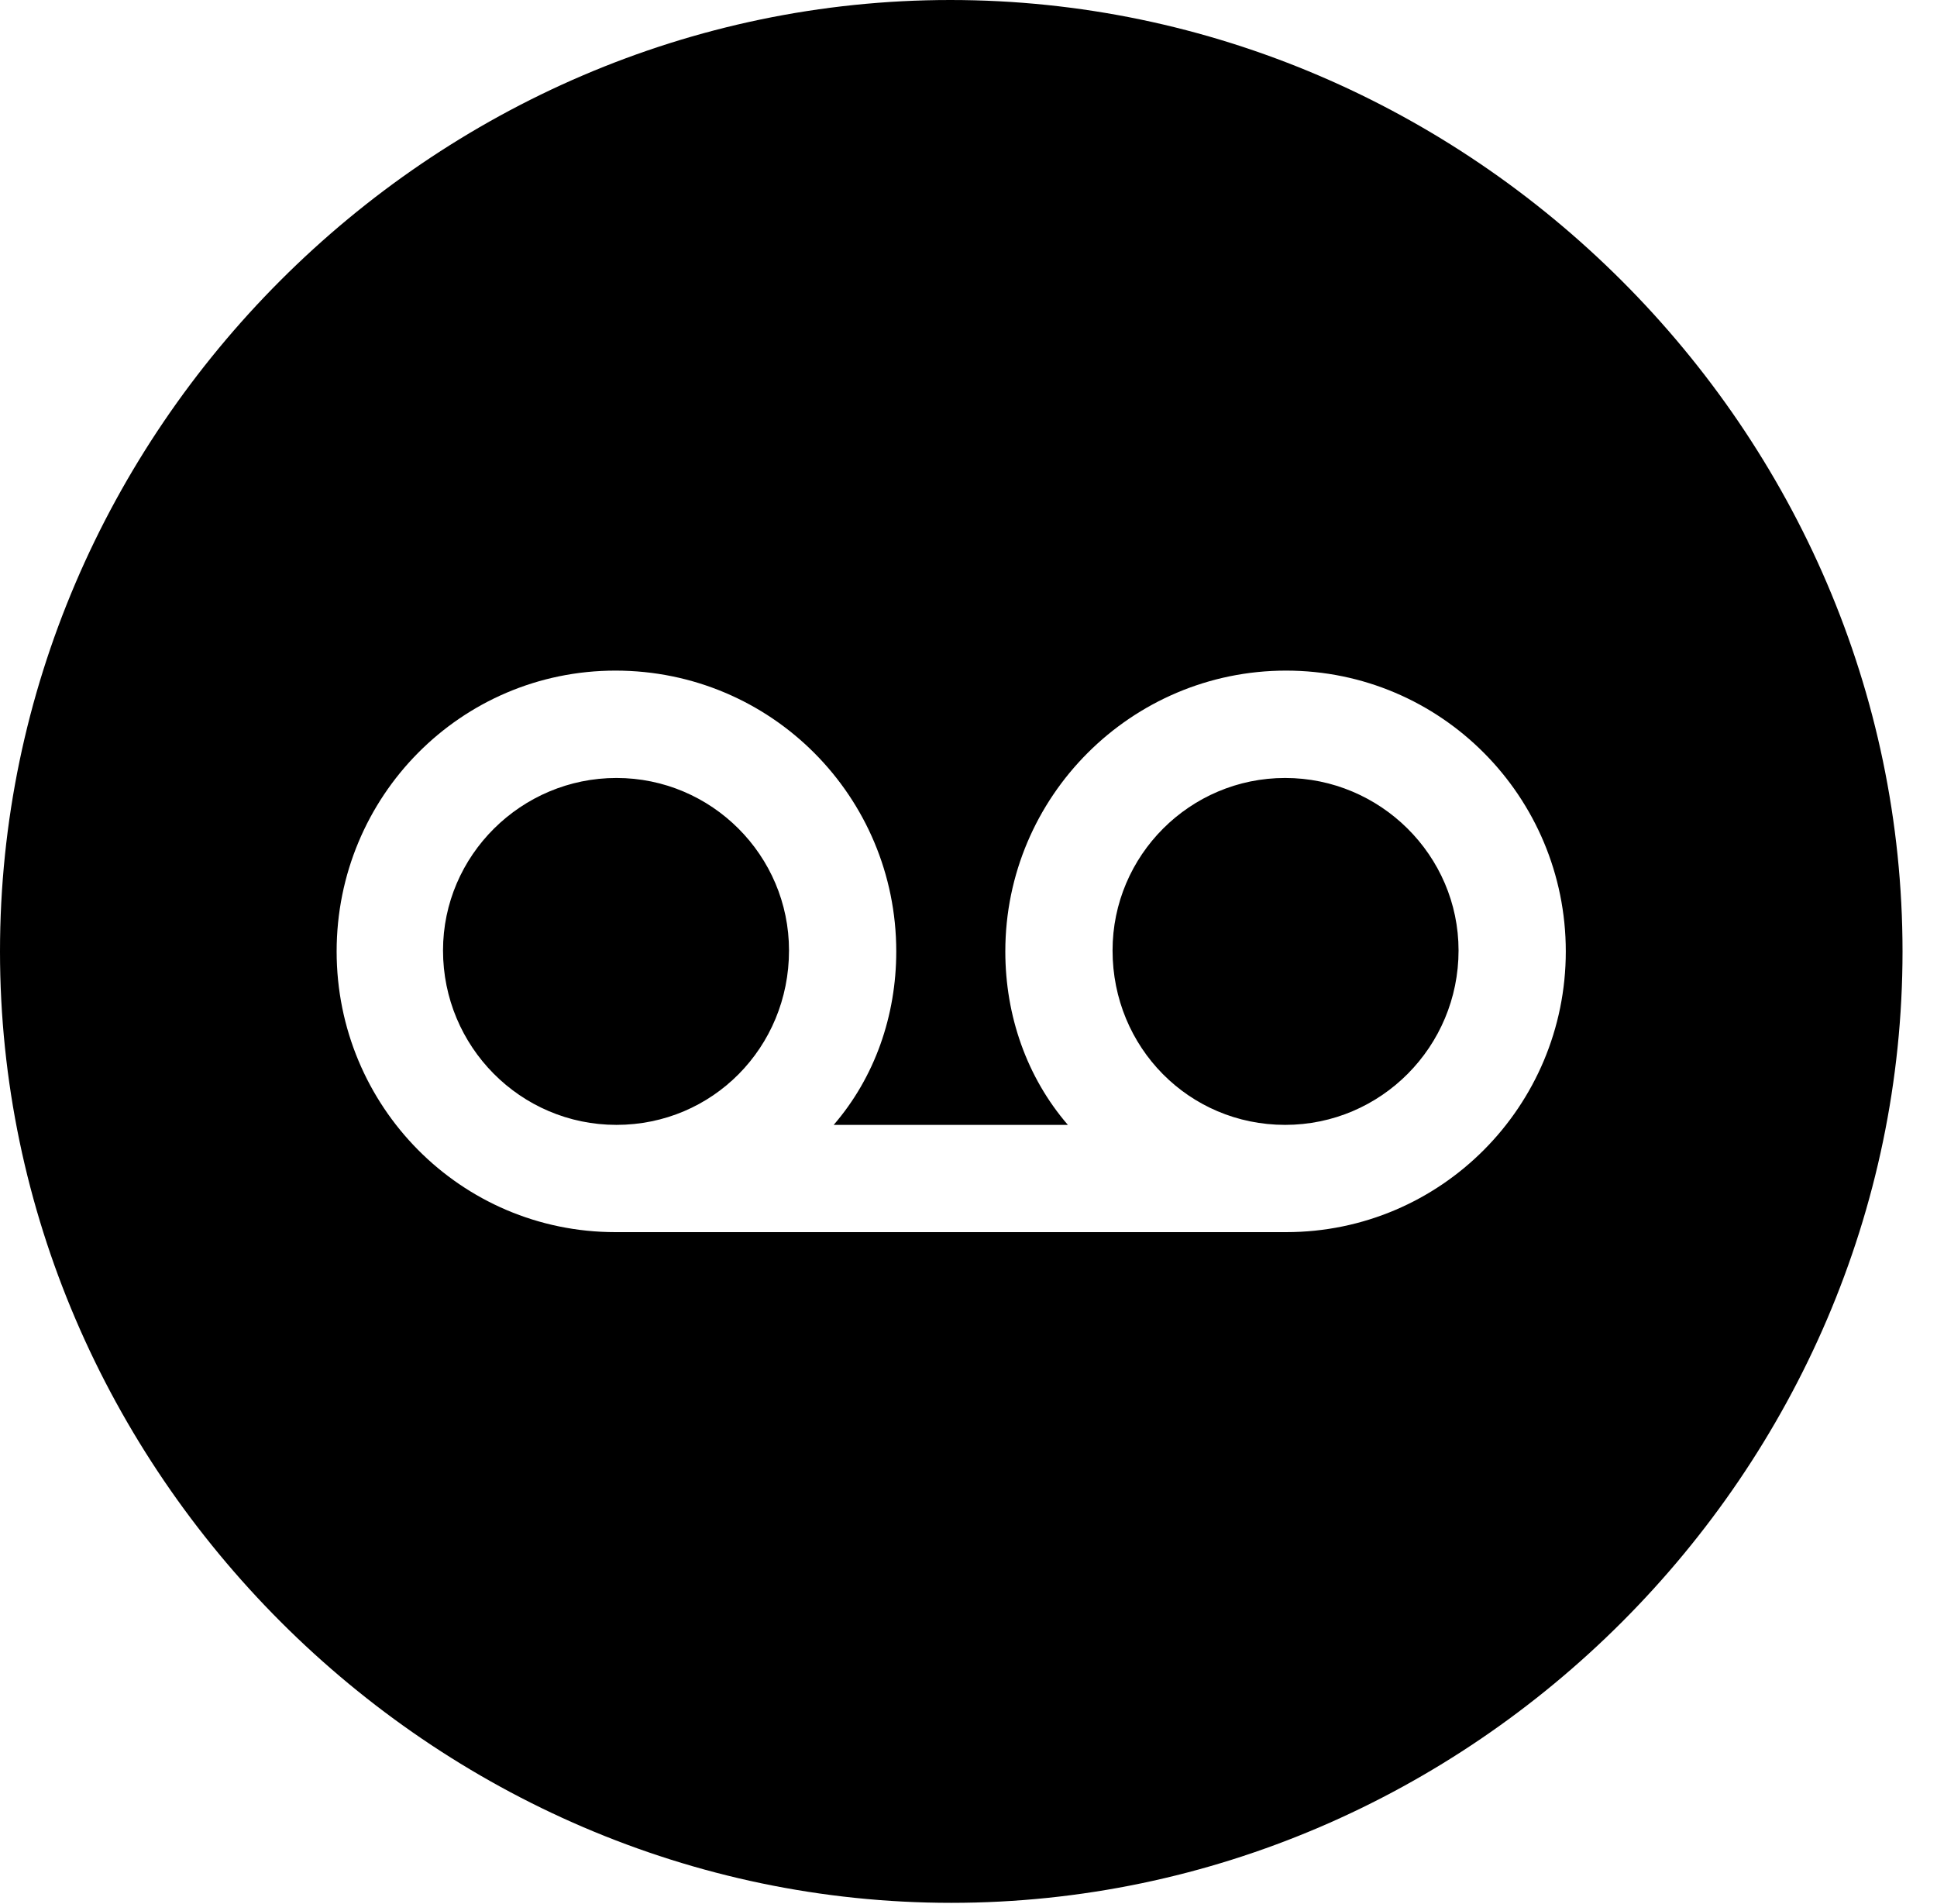 <svg version="1.1" xmlns="http://www.w3.org/2000/svg" xmlns:xlink="http://www.w3.org/1999/xlink" width="20.283" height="19.932" viewBox="0 0 20.283 19.932">
 <g>
  <rect height="19.932" opacity="0" width="20.283" x="0" y="0"/>
  <path d="M19.922 9.961C19.922 15.4 15.41 19.922 9.961 19.922C4.521 19.922 0 15.4 0 9.961C0 4.512 4.512 0 9.951 0C15.4 0 19.922 4.512 19.922 9.961ZM10.527 9.961C10.527 10.635 10.752 11.279 11.182 11.777L8.73 11.777C9.16 11.279 9.385 10.635 9.385 9.961C9.385 8.34 8.076 7.021 6.445 7.021C4.824 7.021 3.525 8.34 3.525 9.961C3.525 11.582 4.824 12.9 6.445 12.9L13.467 12.9C15.088 12.9 16.396 11.582 16.396 9.961C16.396 8.34 15.088 7.021 13.467 7.021C11.846 7.021 10.527 8.34 10.527 9.961ZM8.262 9.951C8.262 10.967 7.461 11.777 6.455 11.777C5.449 11.777 4.639 10.957 4.639 9.951C4.639 8.955 5.459 8.145 6.455 8.145C7.451 8.145 8.262 8.955 8.262 9.951ZM15.273 9.951C15.273 10.957 14.463 11.777 13.457 11.777C12.451 11.777 11.65 10.967 11.65 9.951C11.65 8.955 12.461 8.145 13.457 8.145C14.453 8.145 15.273 8.955 15.273 9.951Z" fill="currentColor"/>
 </g>
</svg>
